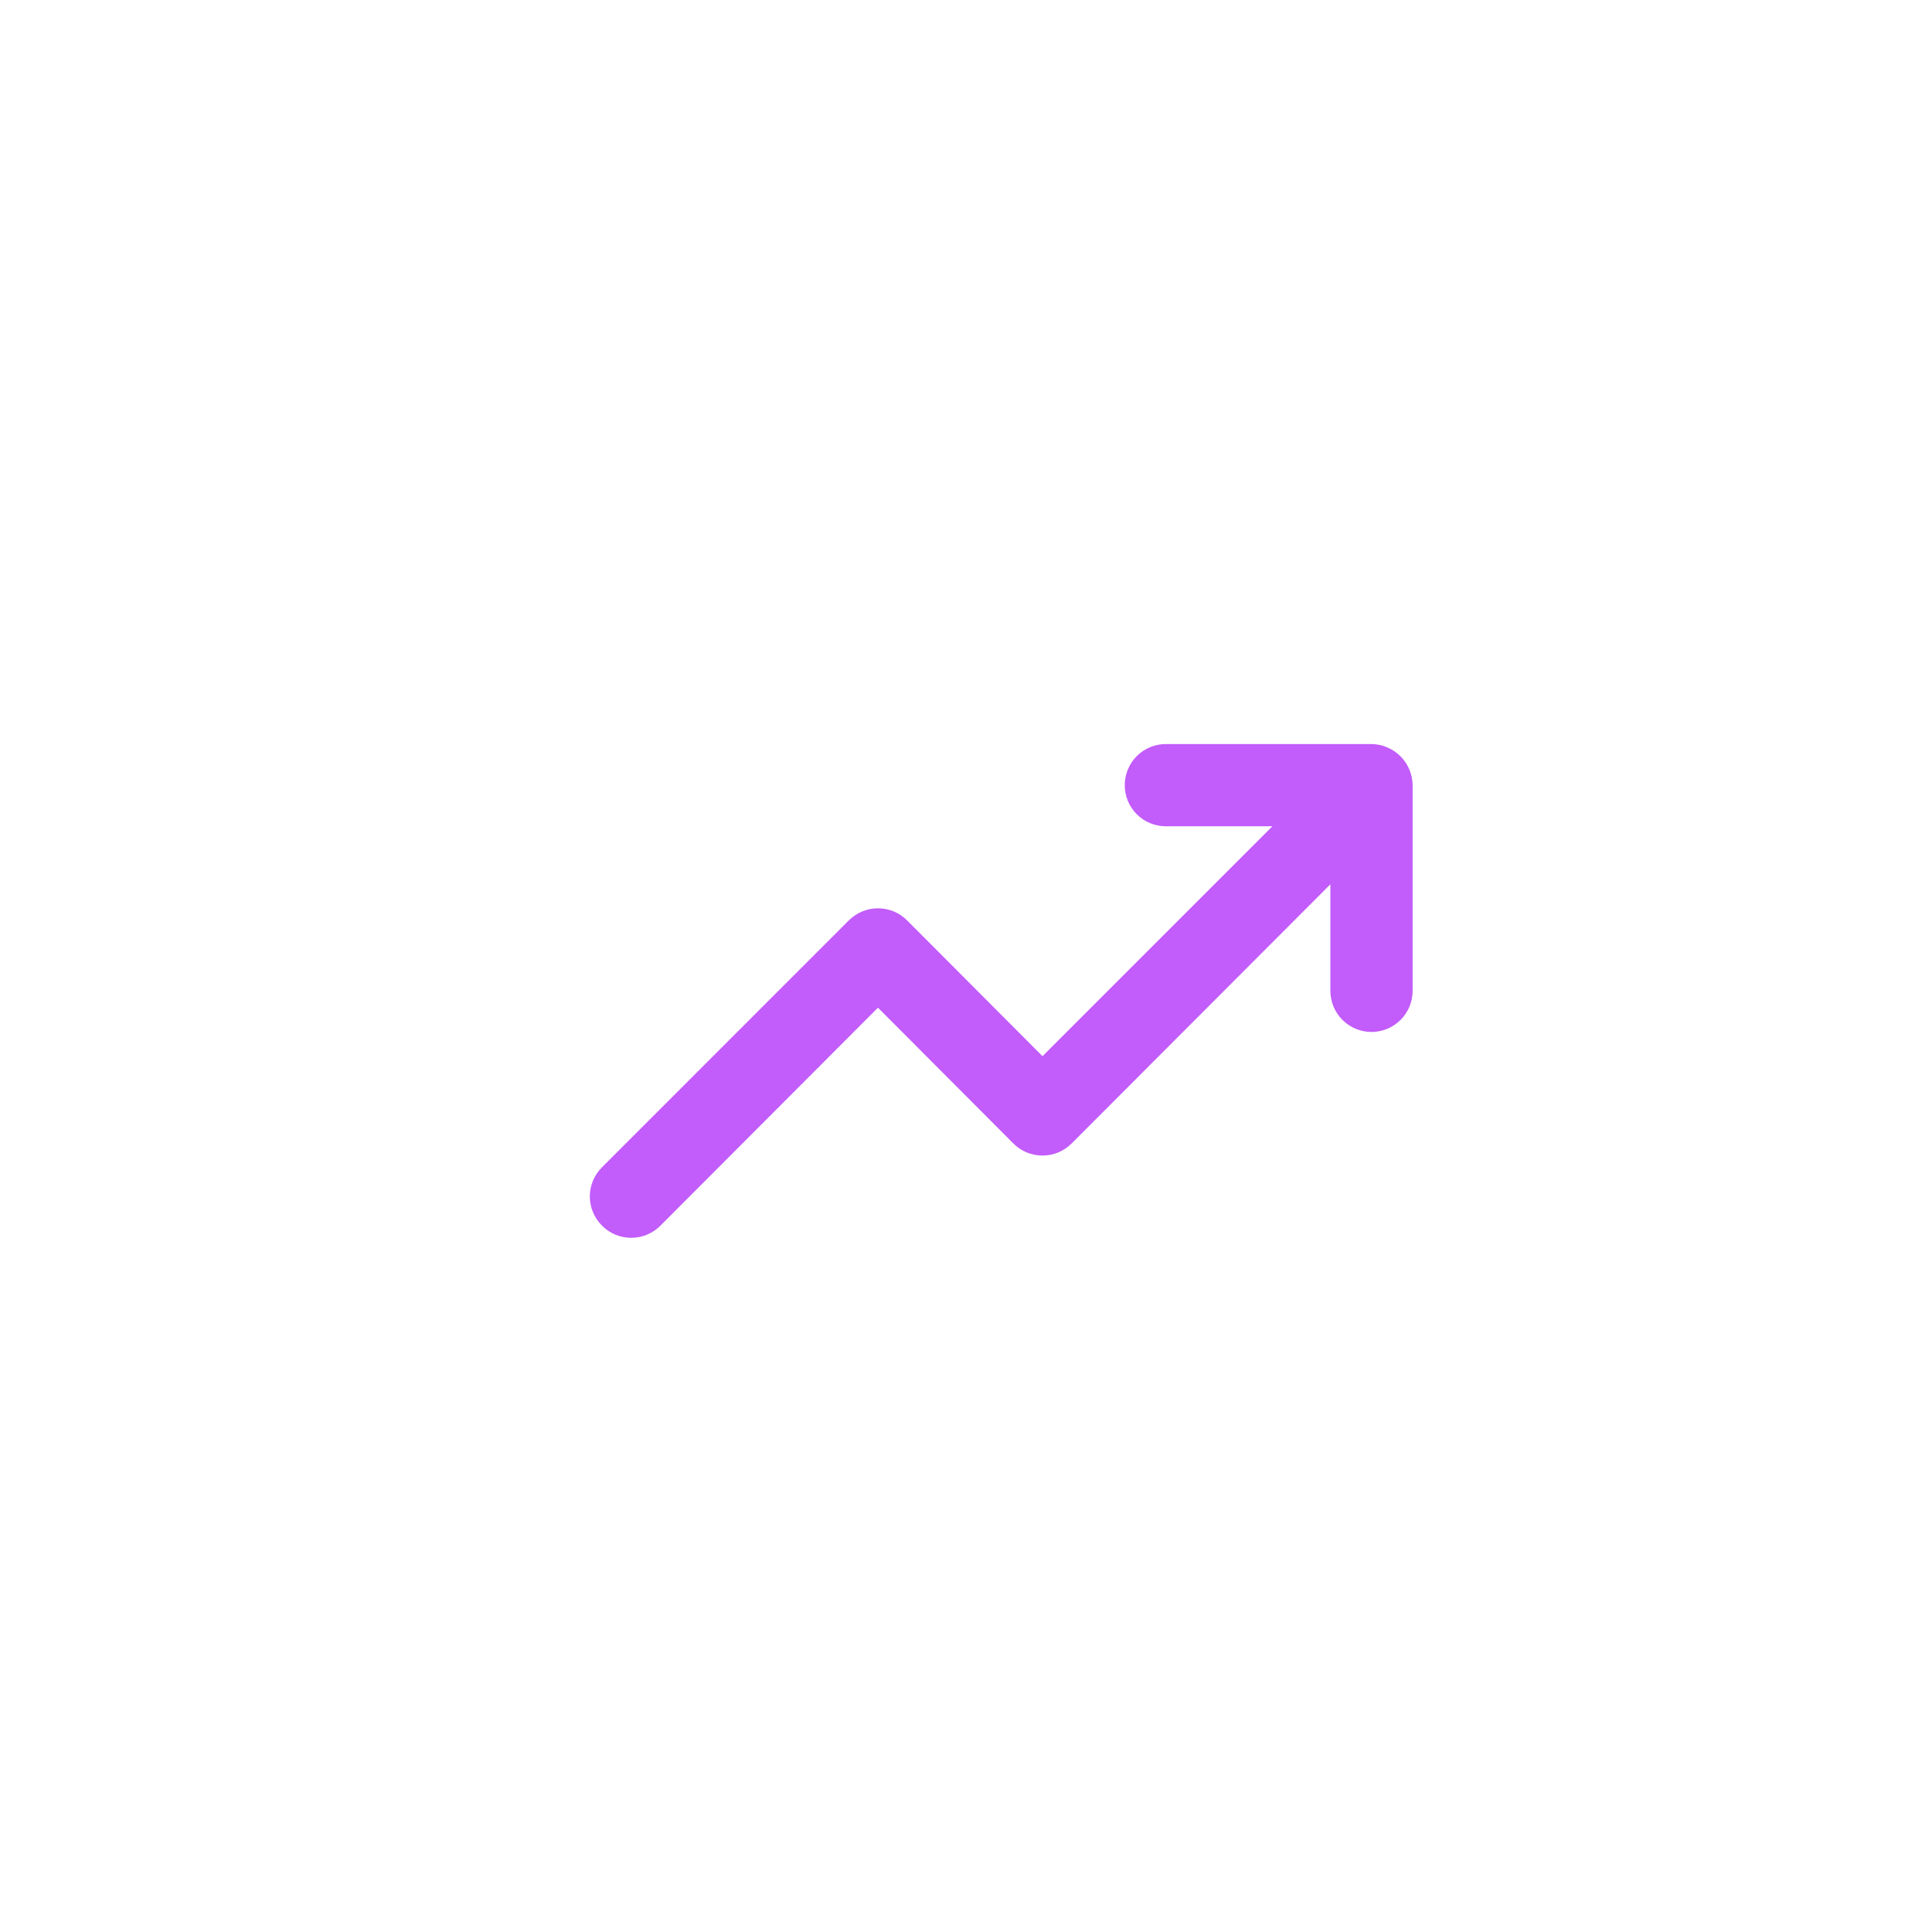 <svg width="35" height="35" viewBox="0 0 35 35" fill="none" xmlns="http://www.w3.org/2000/svg">
<path d="M25.532 13.941C25.456 13.759 25.311 13.614 25.129 13.539C25.04 13.5 24.944 13.48 24.846 13.479H21.121C20.923 13.479 20.734 13.557 20.594 13.697C20.454 13.837 20.376 14.027 20.376 14.224C20.376 14.422 20.454 14.611 20.594 14.751C20.734 14.891 20.923 14.969 21.121 14.969H23.051L18.886 19.134L16.434 16.675C16.365 16.605 16.283 16.55 16.192 16.512C16.101 16.474 16.004 16.455 15.905 16.455C15.807 16.455 15.71 16.474 15.619 16.512C15.528 16.55 15.446 16.605 15.376 16.675L10.906 21.146C10.836 21.215 10.781 21.297 10.743 21.388C10.705 21.479 10.685 21.576 10.685 21.675C10.685 21.773 10.705 21.87 10.743 21.961C10.781 22.052 10.836 22.134 10.906 22.204C10.975 22.274 11.058 22.329 11.148 22.367C11.239 22.405 11.336 22.424 11.435 22.424C11.533 22.424 11.631 22.405 11.721 22.367C11.812 22.329 11.895 22.274 11.964 22.204L15.905 18.255L18.357 20.714C18.426 20.784 18.508 20.839 18.599 20.877C18.69 20.915 18.787 20.934 18.886 20.934C18.984 20.934 19.081 20.915 19.172 20.877C19.263 20.839 19.345 20.784 19.415 20.714L24.101 16.02V17.949C24.101 18.147 24.18 18.337 24.319 18.476C24.459 18.616 24.649 18.695 24.846 18.695C25.044 18.695 25.233 18.616 25.373 18.476C25.513 18.337 25.591 18.147 25.591 17.949V14.224C25.59 14.127 25.57 14.03 25.532 13.941Z" fill="#C25CFA"/>
</svg>
